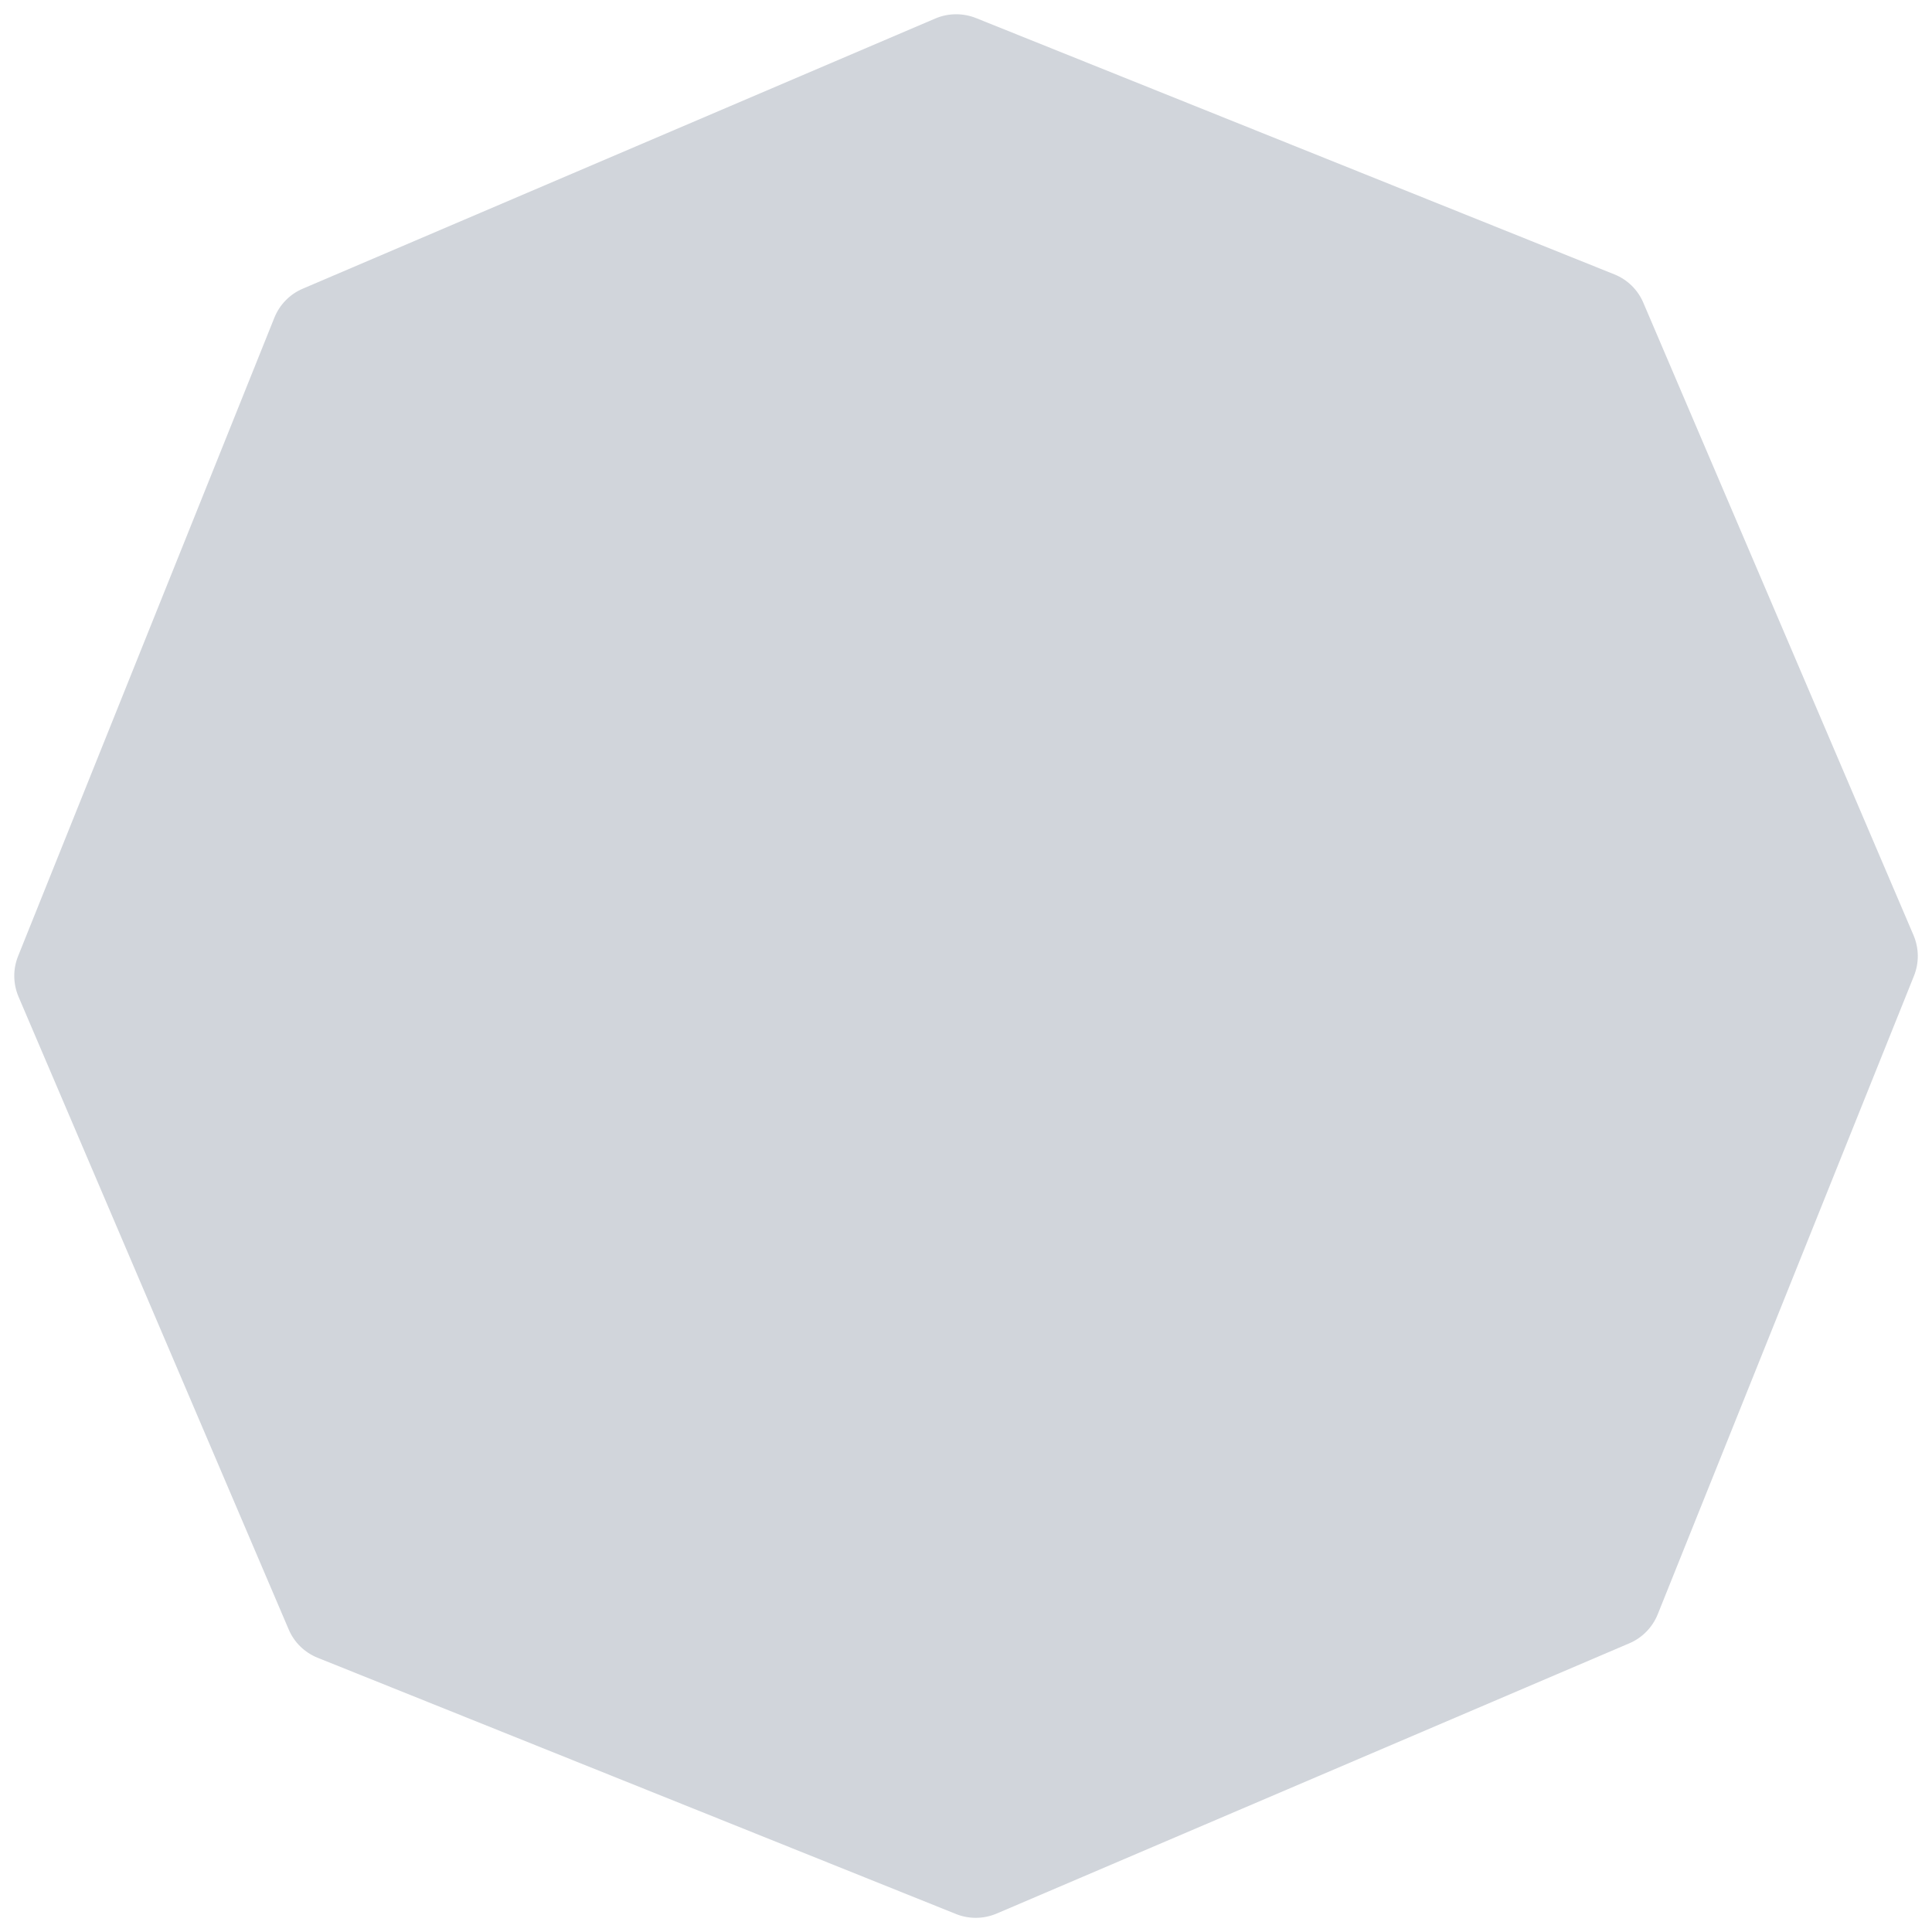 <?xml version="1.0" encoding="UTF-8" standalone="no"?>
<svg
   width="30px"
   height="30px"
   viewBox="0 0 30 30"
   version="1.1"
   id="svg16"
   sodipodi:docname="default.svg"
   inkscape:version="1.1.1 (c3084ef, 2021-09-22)"
   xmlns:inkscape="http://www.inkscape.org/namespaces/inkscape"
   xmlns:sodipodi="http://sodipodi.sourceforge.net/DTD/sodipodi-0.dtd"
   xmlns="http://www.w3.org/2000/svg"
   xmlns:svg="http://www.w3.org/2000/svg"
   xmlns:rdf="http://www.w3.org/1999/02/22-rdf-syntax-ns#"
   xmlns:cc="http://creativecommons.org/ns#"
   xmlns:dc="http://purl.org/dc/elements/1.1/">
  <defs
     id="defs20" />
  <sodipodi:namedview
     id="namedview18"
     pagecolor="#ffffff"
     bordercolor="#666666"
     borderopacity="1.0"
     inkscape:pageshadow="2"
     inkscape:pageopacity="0.0"
     inkscape:pagecheckerboard="0"
     showgrid="false"
     inkscape:zoom="9.0666667"
     inkscape:cx="5.3492647"
     inkscape:cy="11.360294"
     inkscape:window-width="1312"
     inkscape:window-height="766"
     inkscape:window-x="0"
     inkscape:window-y="25"
     inkscape:window-maximized="0"
     inkscape:current-layer="svg16" />
  <!-- Generator: Sketch 52.6 (67491) - http://www.bohemiancoding.com/sketch -->
  <title
     id="title9">Fill 1</title>
  <desc
     id="desc11">Created with Sketch.</desc>
  <g
     id="main"
     stroke="none"
     stroke-width="1"
     fill="#d1d5db"
     fill-rule="evenodd">
    <g
       id="Tech"
       transform="translate(-428, -216)">
      <path
         d="m 457.713,230.522 -4.195,-9.82 c -0.085,-0.202 -0.248,-0.361 -0.451,-0.442 l -9.91,-3.979 c -0.203,-0.081 -0.431,-0.08 -0.633,0.006 l -9.821,4.195 c -0.202,0.085 -0.361,0.248 -0.443,0.452 l -3.978,9.91 c -0.083,0.205 -0.08,0.431 0.006,0.634 l 4.194,9.822 c 0.085,0.202 0.248,0.361 0.451,0.442 l 9.91,3.978 c 0.098,0.04 0.204,0.06 0.308,0.06 0.111,0 0.221,-0.022 0.327,-0.067 l 9.82,-4.195 c 0.202,-0.085 0.361,-0.248 0.443,-0.451 l 3.978,-9.911 c 0.083,-0.205 0.08,-0.431 -0.006,-0.634"
         id="Fill-1"
         style="stroke-width:0.985" />
    </g>
  </g>
</svg>

